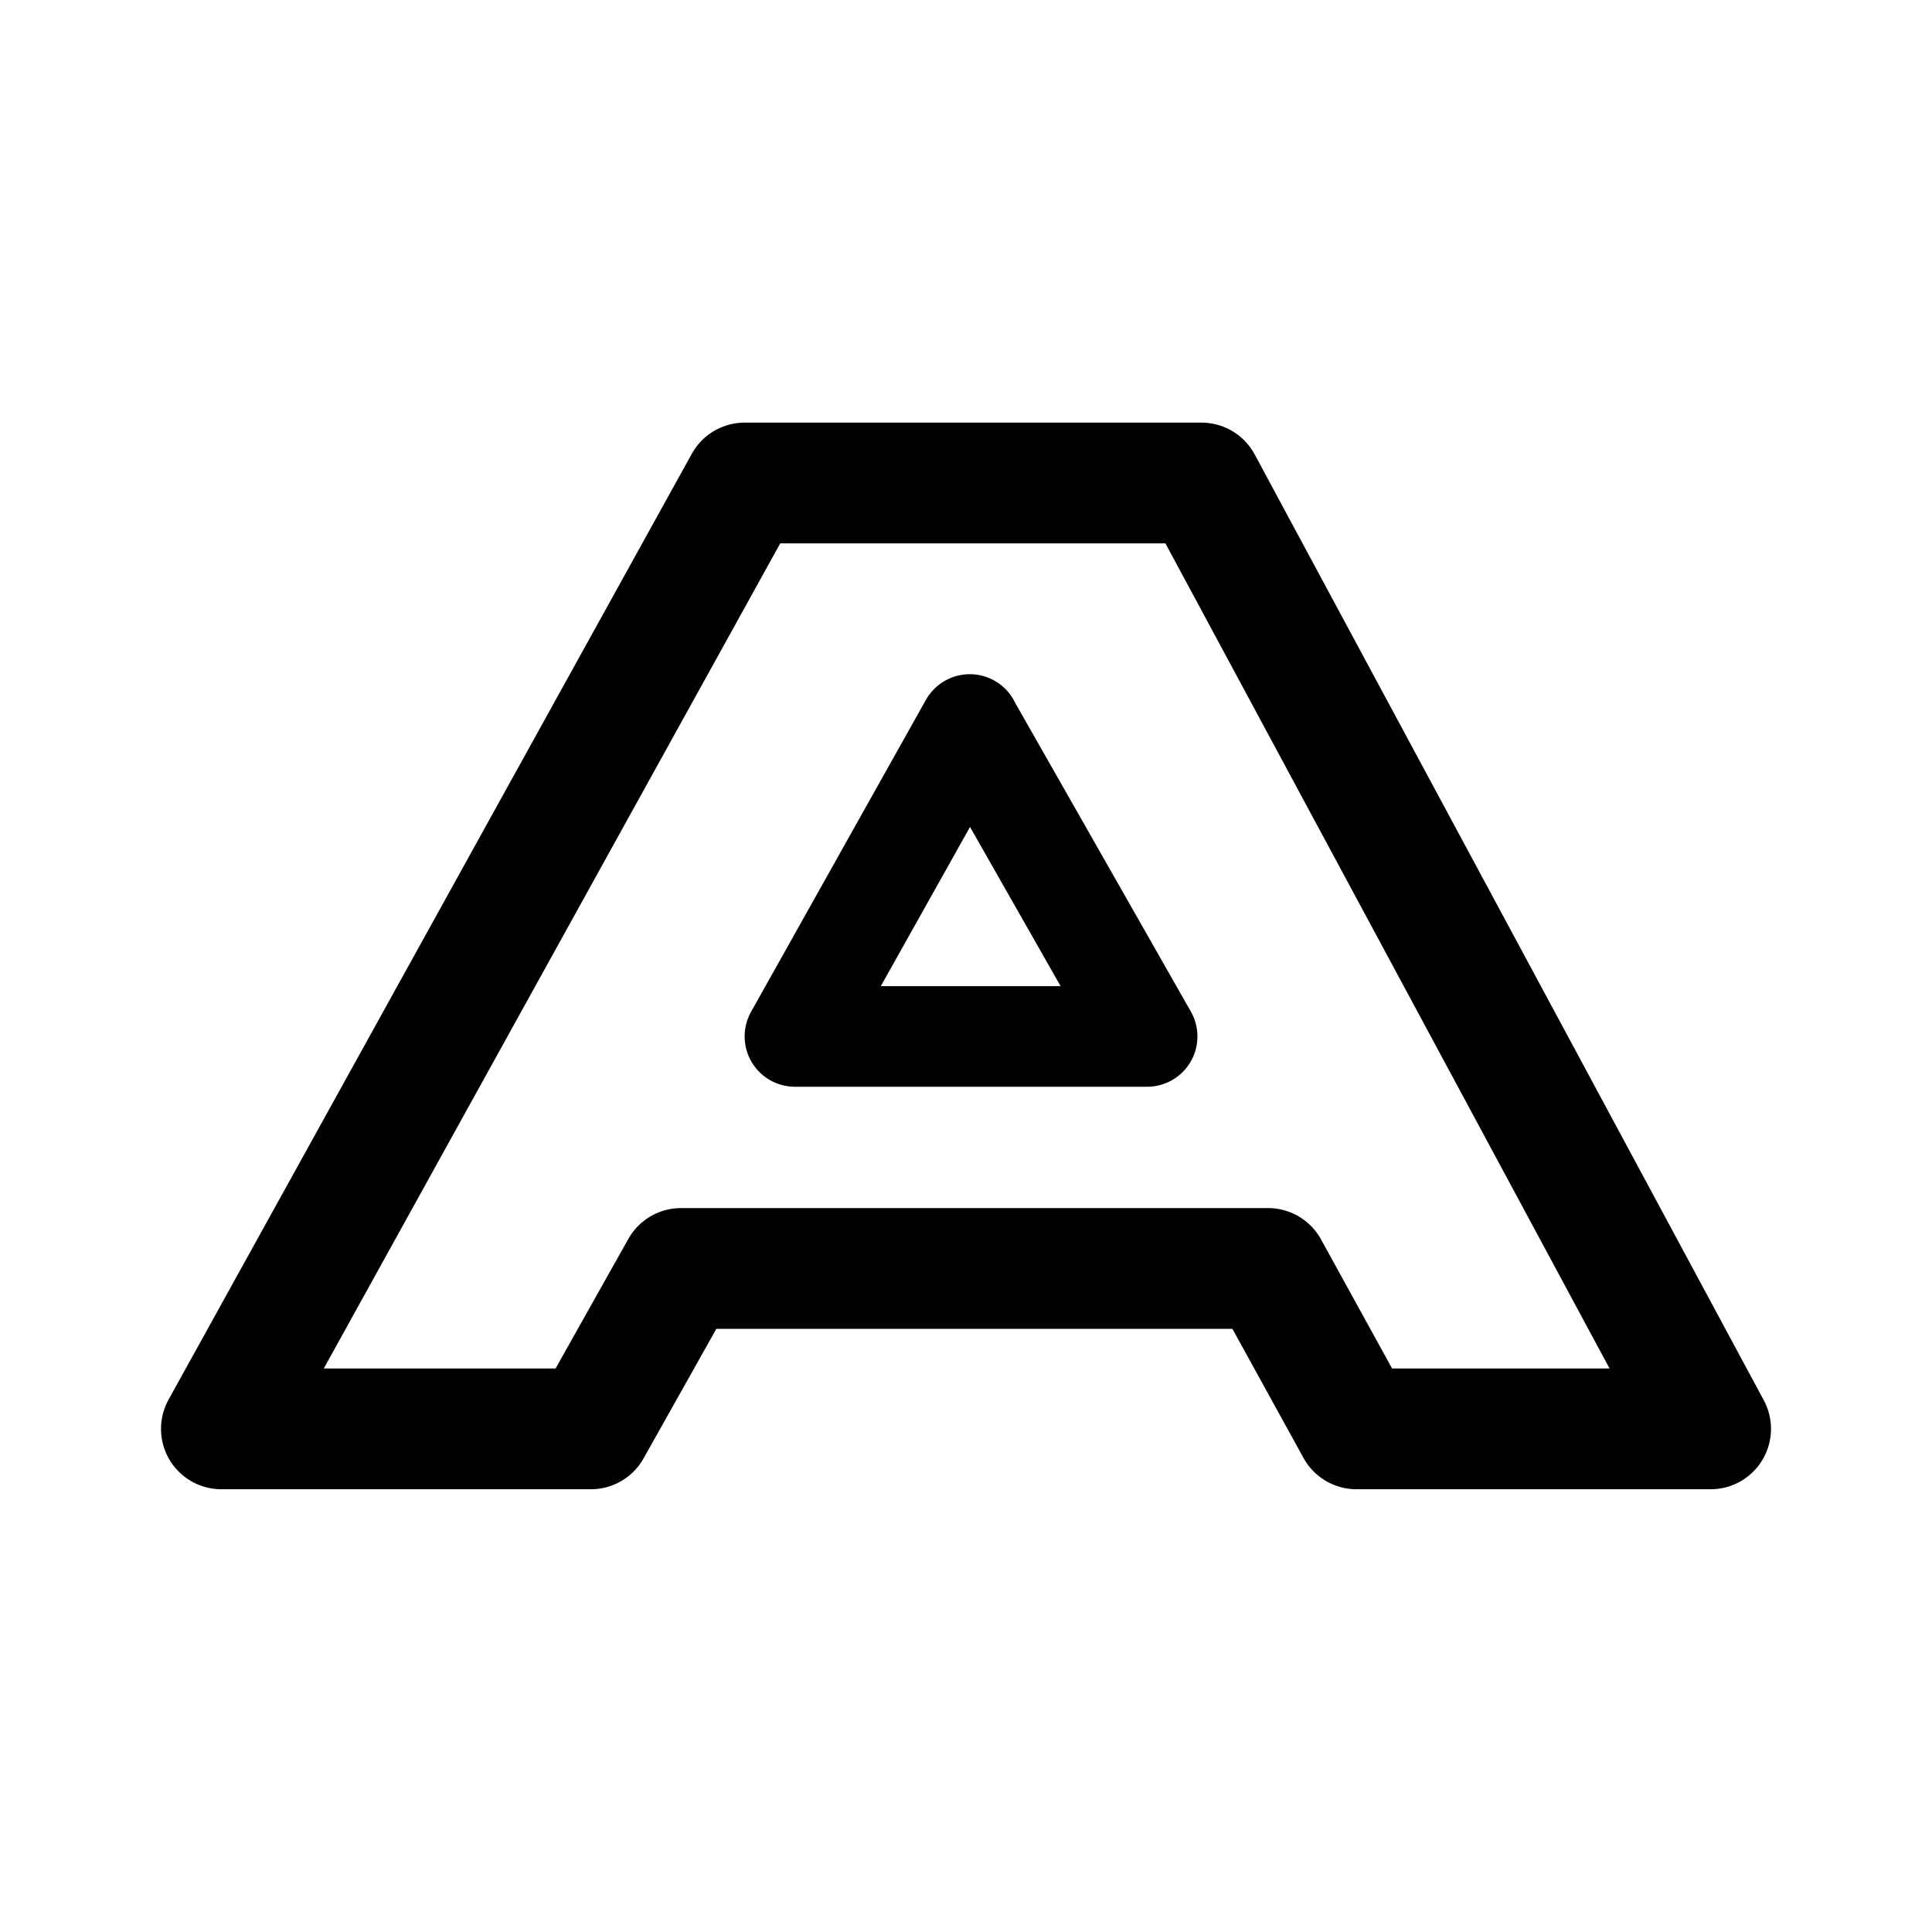 <svg width="192" height="192" viewBox="0 0 192 192" fill="none" xmlns="http://www.w3.org/2000/svg"><path d="M119.403 48 170 142h-35.201l-8.777-15.942H67.677L58.723 142H22l52.001-94h45.402Z" stroke="#000" stroke-width="12" stroke-linecap="round" stroke-linejoin="round"/><path d="M114 103 96.5 72.25l-.125-.25L79 103h35Z" stroke="#000" stroke-width="10" stroke-linecap="round" stroke-linejoin="round"/></svg>